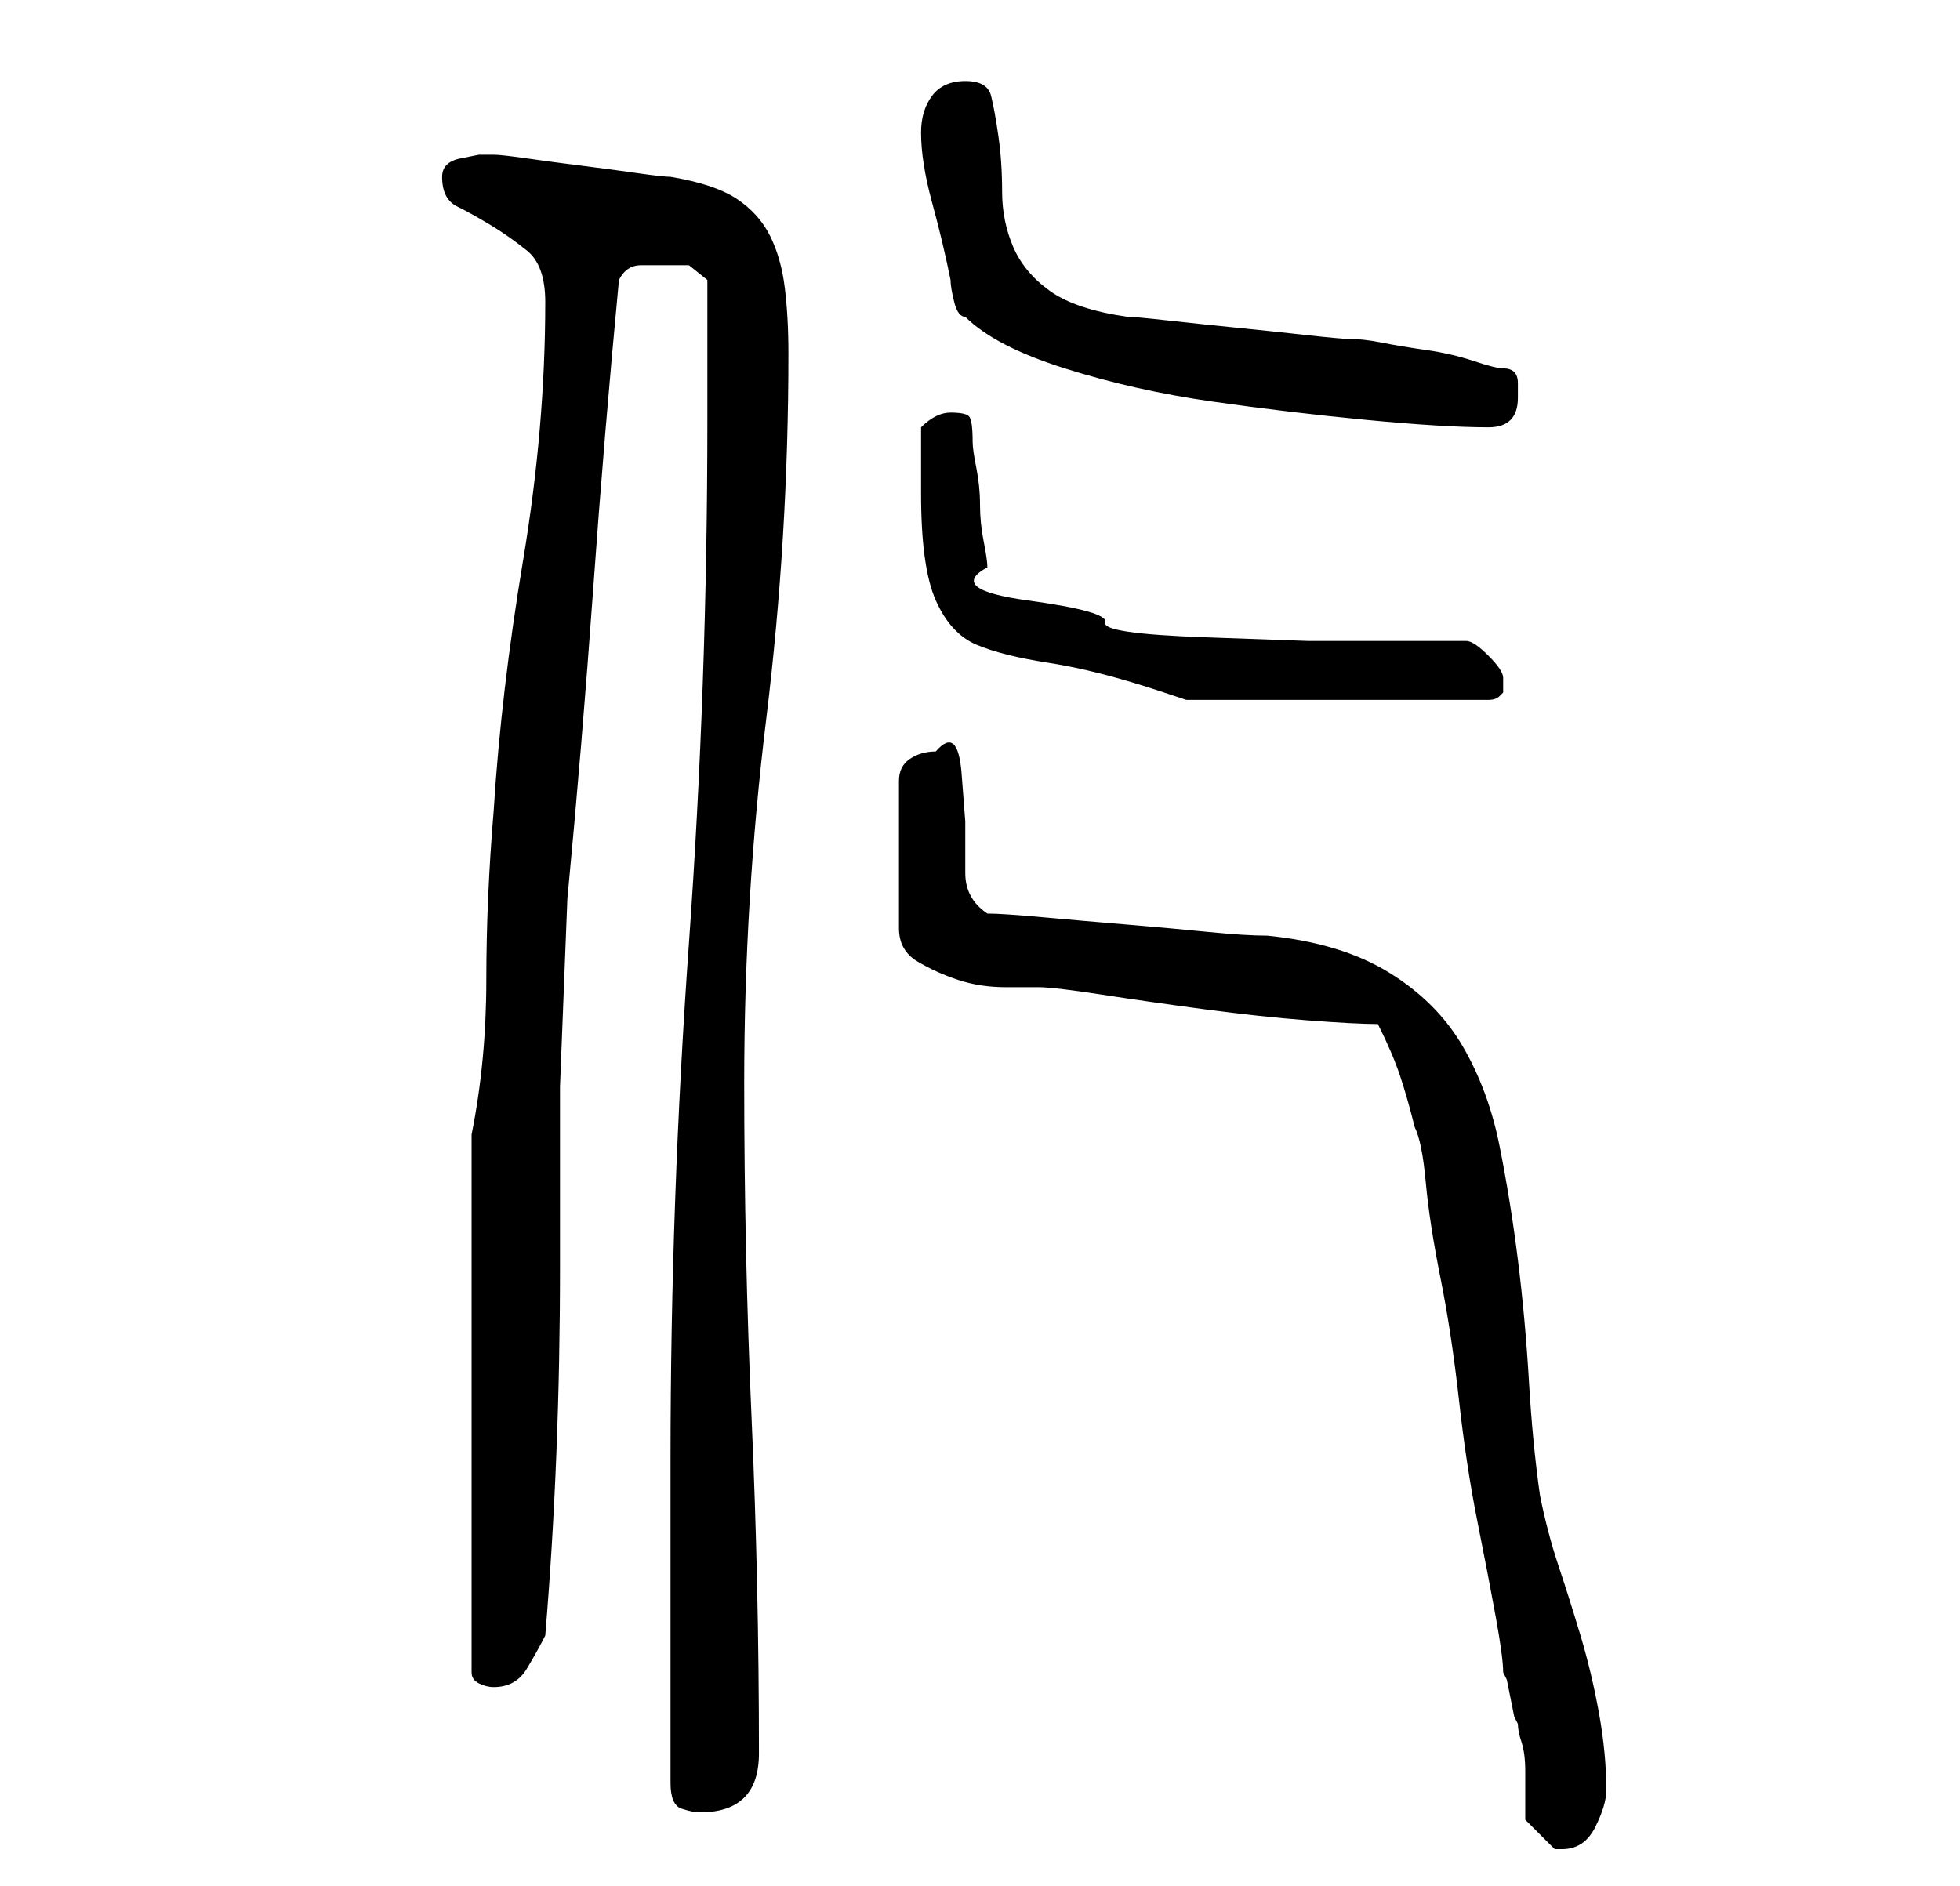 <?xml version="1.0" standalone="no"?>
<!DOCTYPE svg PUBLIC "-//W3C//DTD SVG 1.1//EN" "http://www.w3.org/Graphics/SVG/1.1/DTD/svg11.dtd" >
<svg xmlns="http://www.w3.org/2000/svg" xmlns:xlink="http://www.w3.org/1999/xlink" version="1.1" viewBox="-10 0 266 256">
   <path fill="currentColor"
d="M197 247l2 2l2 2h1q3 0 4.5 -3t1.5 -5q0 -5 -1 -10.5t-2.5 -10.5t-3 -9.5t-2.5 -9.5q-1 -7 -1.5 -15.5t-1.5 -16.5t-2.5 -15.5t-5 -13.5t-10 -10t-16.5 -5q-3 0 -8 -0.5t-11 -1t-11.5 -1t-7.5 -0.5q-3 -2 -3 -5.5v-7t-0.5 -6.5t-3.5 -3q-2 0 -3.5 1t-1.5 3v20
q0 3 2.5 4.5t5.5 2.5t6.5 1h4.5q2 0 8.5 1t14 2t14 1.5t9.5 0.5q2 4 3 7t2 7q1 2 1.5 7.5t2 13t2.5 16.5t2.5 16.5t2.5 13t1 7.5l0.5 1t0.5 2.5t0.5 2.5l0.5 1q0 1 0.5 2.5t0.5 4v4.5v2zM81 242q0 3 1.5 3.5t2.5 0.5q4 0 6 -2t2 -6q0 -23 -1 -45.5t-1 -45.5q0 -25 3 -49.5
t3 -49.5q0 -5 -0.5 -9t-2 -7t-4.5 -5t-9 -3q-1 0 -4.5 -0.5t-7.5 -1t-7.5 -1t-4.5 -0.5h-0.5h-1.5t-2.5 0.5t-2.5 2.5q0 3 2 4t4.5 2.5t5 3.5t2.5 7q0 17 -3 35t-4 34q-1 12 -1 23t-2 21v73q0 1 1 1.5t2 0.5q3 0 4.5 -2.5t2.5 -4.5q1 -12 1.5 -24.5t0.5 -25.5v-24.5t1 -25.5
q2 -21 3.5 -42t3.5 -42q1 -2 3 -2h3h3.5t2.5 2v19q0 36 -2.5 71t-2.5 70v9v13v14v8zM115 67q0 10 2 14.5t5.5 6t10 2.5t15.5 4l1.5 0.5l1.5 0.5h41q1 0 1.5 -0.5l0.5 -0.5v-1v-1q0 -1 -2 -3t-3 -2h-9h-12.5t-14 -0.5t-13.5 -2t-10.5 -3t-5.5 -4.5q0 -1 -0.5 -3.5t-0.5 -5
t-0.5 -5t-0.5 -3.5q0 -3 -0.5 -3.5t-2.5 -0.5q-1 0 -2 0.5t-2 1.5v9zM115 18q0 4 1.5 9.5t2.5 10.5q0 1 0.5 3t1.5 2q4 4 13.5 7t20 4.5t21 2.5t16.5 1q2 0 3 -1t1 -3v-2q0 -2 -2 -2q-1 0 -4 -1t-6.5 -1.5t-6 -1t-4.5 -0.5q-1 0 -5.5 -0.5t-9.5 -1t-9.5 -1t-5.5 -0.5
q-7 -1 -10.5 -3.5t-5 -6t-1.5 -7.5t-0.5 -7.5t-1 -5.5t-3.5 -2t-4.5 2t-1.5 5z" />
</svg>
